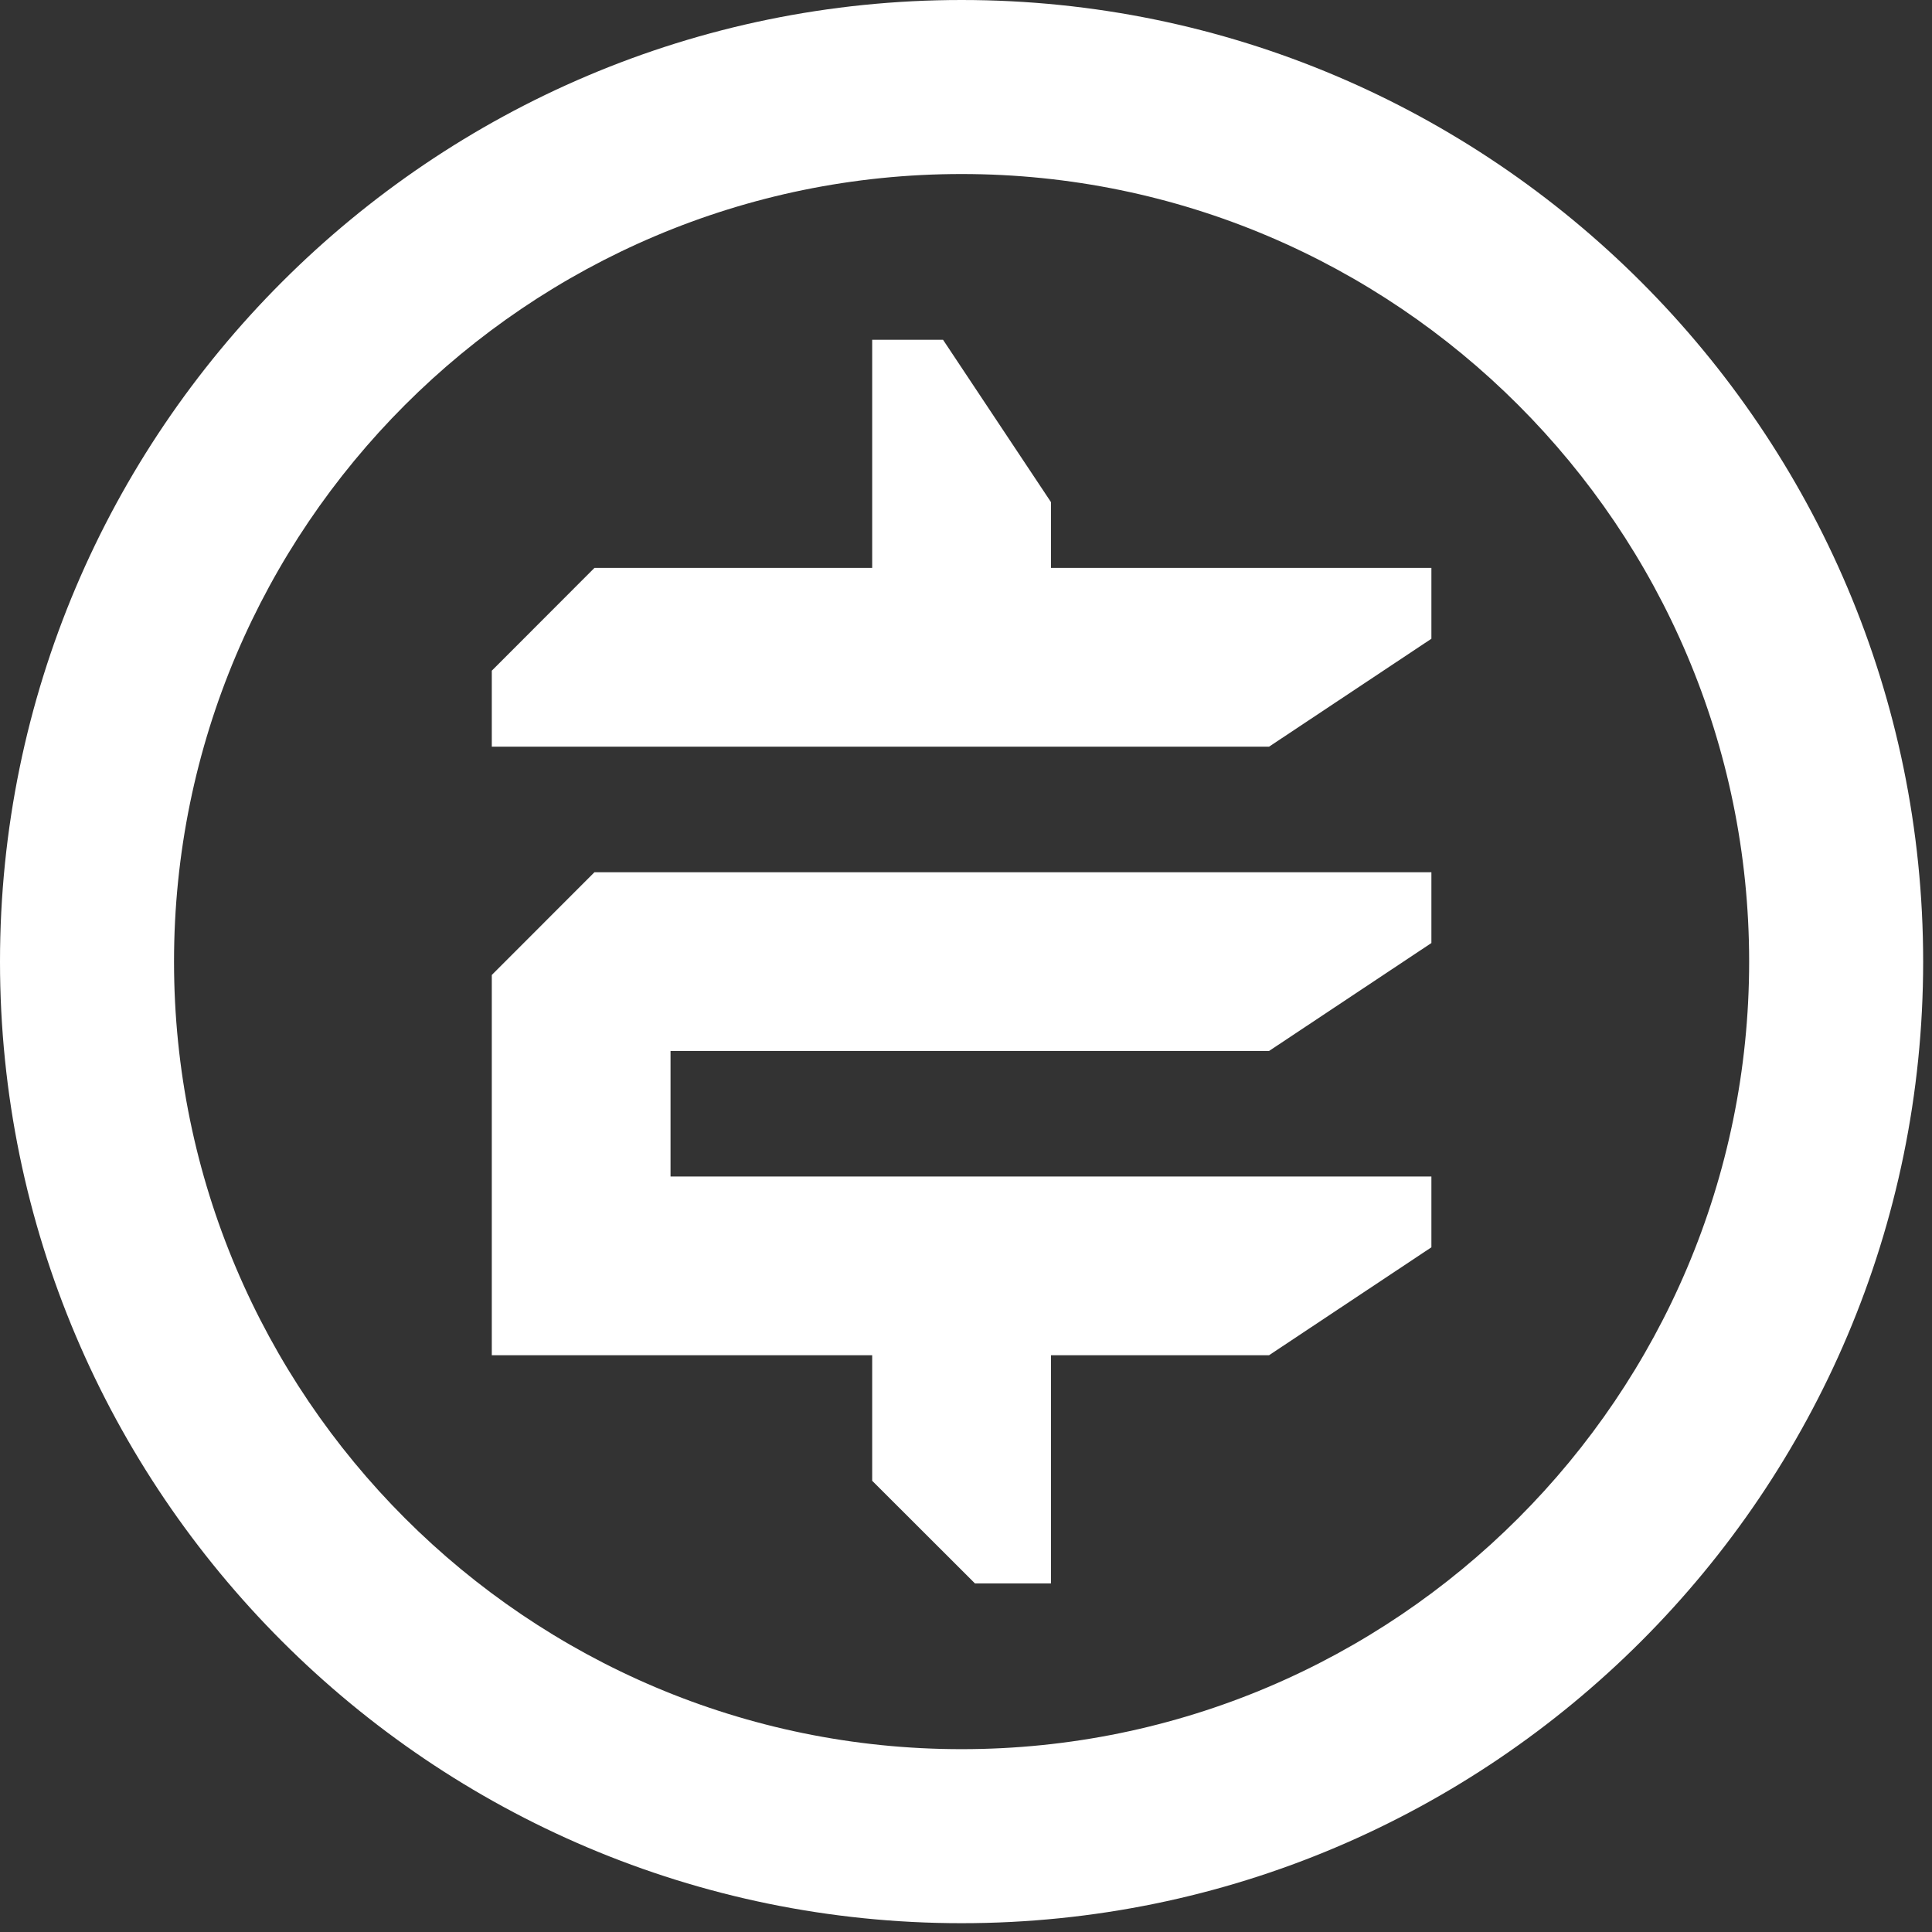 <svg width="147" height="147" viewBox="0 0 147 147" fill="none" xmlns="http://www.w3.org/2000/svg">
<rect x="0" y="0" width="147" height="147" fill="#333333" stroke="none"/>
<path d="M73.164 146.33C32.822 146.33 0 113.508 0 73.166C0 32.825 32.822 0 73.164 0C113.505 0 146.327 32.822 146.327 73.166C146.327 113.511 113.508 146.33 73.164 146.33ZM73.164 13.241C40.122 13.241 13.241 40.124 13.241 73.166C13.241 106.208 40.122 133.089 73.164 133.089C106.206 133.089 133.087 106.208 133.087 73.166C133.087 40.124 106.206 13.241 73.164 13.241Z" fill="white"/>
<path d="M79.965 43.211V38.204L71.752 25.851H66.362V43.211H45.23L37.419 51.032V56.813H66.362H79.965H96.558L108.911 48.6V43.211H79.965Z" fill="white"/>
<path d="M66.362 66.365H45.23L37.419 74.183V79.965V97.335V103.116H45.192H51.019H66.362V112.668L74.183 120.479H79.965V103.116H96.558L108.911 94.903V89.516H79.965H66.362H51.019V79.965H66.362H79.965H96.558L108.911 71.752V66.365H79.965H66.362Z" fill="white"/>
</svg>
